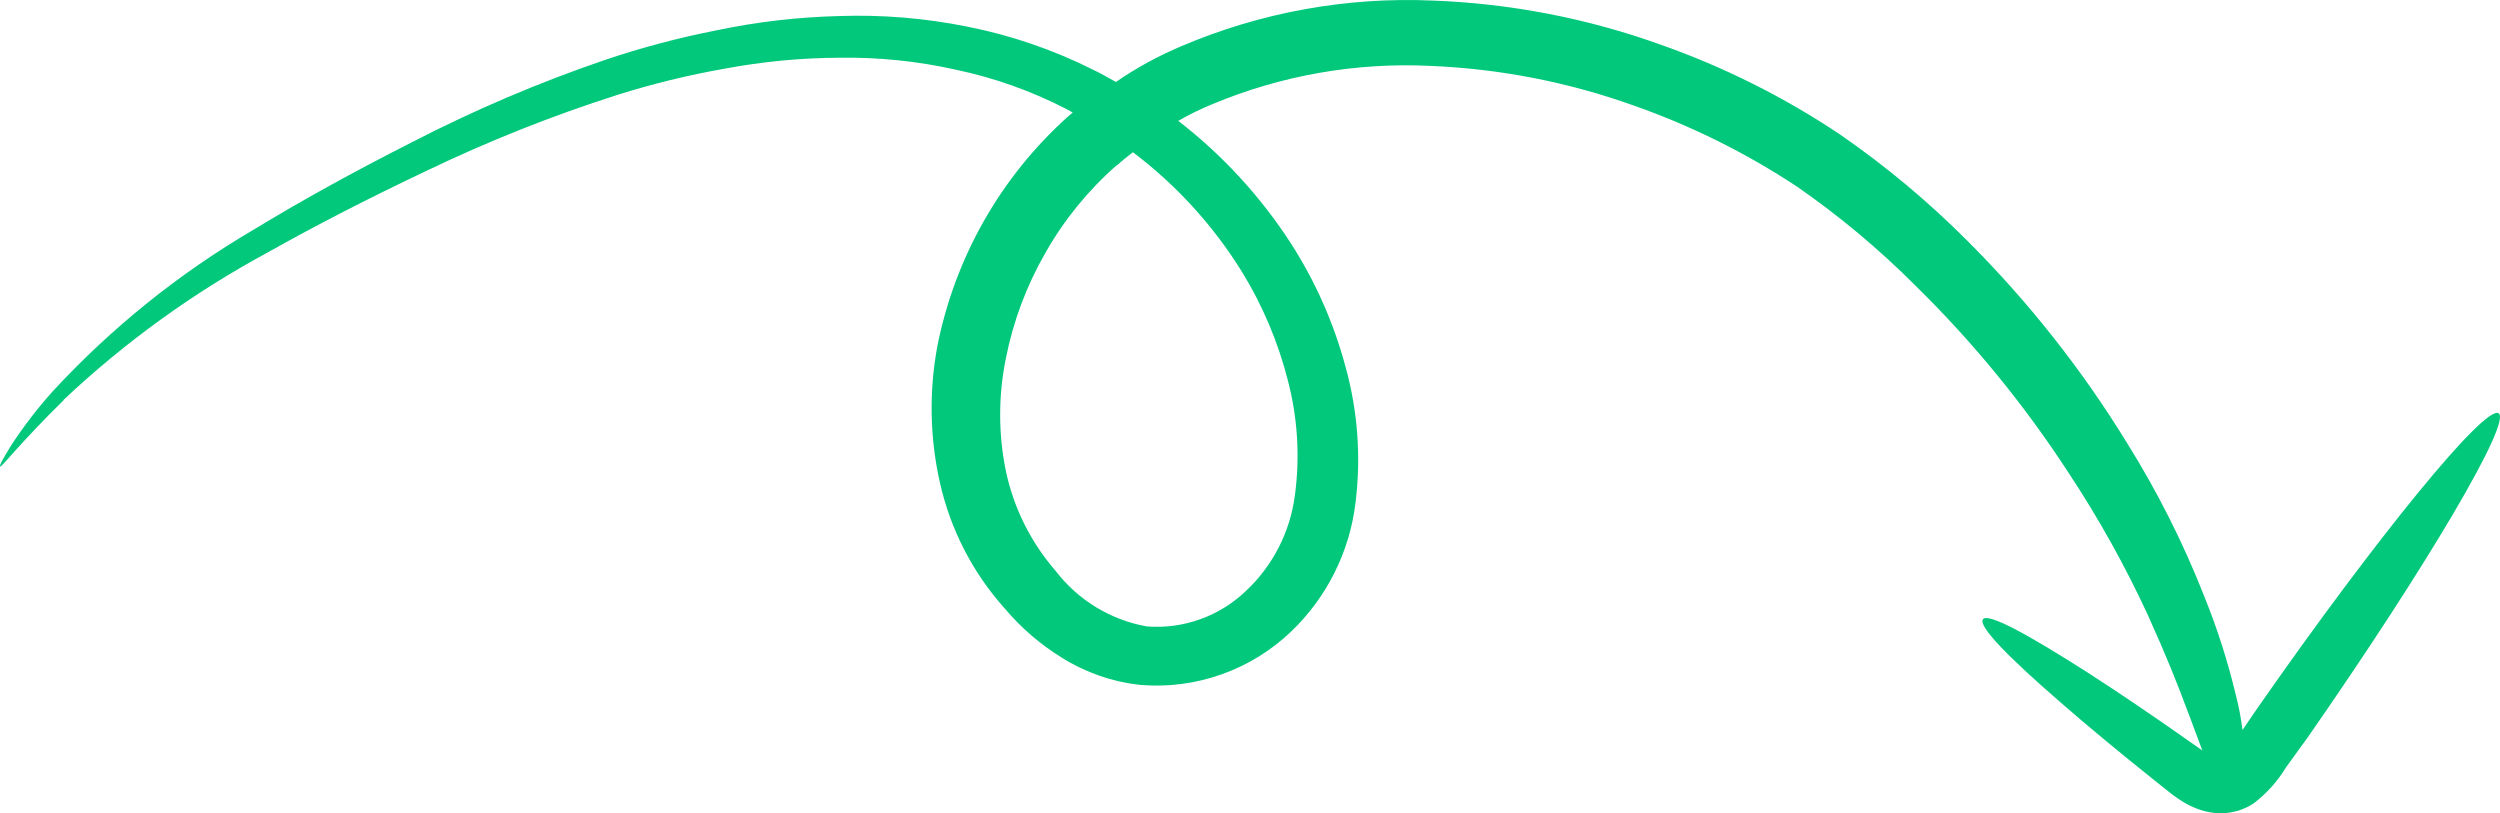 <svg width="83" height="27" viewBox="0 0 83 27" fill="none" xmlns="http://www.w3.org/2000/svg">
<path d="M2.102 13.284C4.148 11.354 6.438 9.702 8.912 8.368C10.477 7.485 12.252 6.576 14.171 5.666C16.221 4.681 18.336 3.84 20.502 3.149C21.669 2.781 22.859 2.491 24.065 2.279C25.313 2.045 26.581 1.923 27.851 1.917C29.153 1.895 30.452 2.028 31.723 2.312C33.011 2.581 34.255 3.025 35.424 3.63L35.614 3.736C35.562 3.788 35.496 3.834 35.437 3.887C33.212 5.89 31.697 8.564 31.118 11.505C30.841 13 30.87 14.536 31.204 16.019C31.552 17.573 32.292 19.012 33.353 20.197C33.894 20.839 34.533 21.391 35.246 21.831C36.042 22.331 36.942 22.642 37.876 22.741C38.785 22.814 39.7 22.694 40.559 22.388C41.419 22.083 42.205 21.599 42.865 20.968C44.061 19.825 44.819 18.297 45.008 16.652C45.19 15.146 45.074 13.618 44.666 12.158C44.278 10.717 43.671 9.346 42.865 8.091C41.856 6.528 40.589 5.149 39.118 4.012C39.483 3.803 39.86 3.618 40.249 3.459C42.535 2.503 45.005 2.069 47.48 2.187C49.788 2.282 52.069 2.726 54.244 3.505C56.148 4.175 57.962 5.076 59.648 6.187C61.059 7.164 62.379 8.267 63.592 9.482C65.51 11.363 67.216 13.449 68.68 15.703C69.674 17.207 70.553 18.784 71.309 20.421C71.907 21.739 72.295 22.715 72.578 23.479C72.834 24.138 72.986 24.579 73.117 24.916L72.677 24.606C71.421 23.723 70.271 22.945 69.285 22.312C67.312 21.054 65.998 20.335 65.834 20.56C65.669 20.784 66.655 21.799 68.404 23.314C69.278 24.079 70.336 24.955 71.533 25.911L71.986 26.273C72.18 26.431 72.387 26.572 72.604 26.695C72.745 26.771 72.893 26.835 73.045 26.886C73.238 26.951 73.439 26.989 73.643 26.998C74.062 27.017 74.477 26.902 74.826 26.668C75.252 26.344 75.614 25.941 75.891 25.482L76.621 24.474C80.565 18.807 83.411 13.989 82.951 13.719C82.491 13.449 78.915 17.818 74.964 23.485L74.451 24.237C74.404 23.852 74.332 23.471 74.235 23.097C73.968 21.973 73.616 20.872 73.183 19.802C72.488 18.033 71.632 16.332 70.626 14.721C69.14 12.296 67.375 10.056 65.367 8.045C64.05 6.717 62.613 5.515 61.074 4.454C59.218 3.215 57.215 2.215 55.112 1.475C52.688 0.606 50.145 0.115 47.572 0.019C44.709 -0.108 41.854 0.41 39.217 1.535C38.456 1.856 37.729 2.253 37.048 2.721C36.791 2.576 36.535 2.431 36.272 2.306C34.953 1.646 33.551 1.167 32.104 0.882C30.703 0.6 29.273 0.483 27.845 0.533C26.481 0.568 25.123 0.726 23.788 1.007C22.535 1.252 21.298 1.581 20.088 1.989C17.885 2.741 15.74 3.656 13.672 4.724C11.739 5.704 9.986 6.672 8.413 7.63C5.942 9.078 3.698 10.883 1.754 12.988C1.246 13.553 0.782 14.157 0.367 14.793C0.097 15.235 -0.028 15.452 0.005 15.492C0.038 15.531 0.715 14.655 2.115 13.284H2.102ZM37.094 5.482C37.258 5.33 37.435 5.192 37.613 5.054C39.048 6.138 40.272 7.478 41.222 9.007C41.913 10.126 42.429 11.344 42.754 12.619C43.083 13.867 43.163 15.168 42.99 16.448C42.832 17.664 42.255 18.788 41.36 19.624C40.925 20.04 40.407 20.359 39.841 20.561C39.275 20.764 38.672 20.844 38.073 20.797C36.875 20.583 35.8 19.93 35.056 18.965C34.226 18.014 33.654 16.866 33.393 15.63C33.143 14.402 33.143 13.136 33.393 11.907C33.636 10.672 34.08 9.485 34.707 8.395C35.329 7.297 36.131 6.312 37.08 5.482" fill="#02C87C"/>
</svg>
